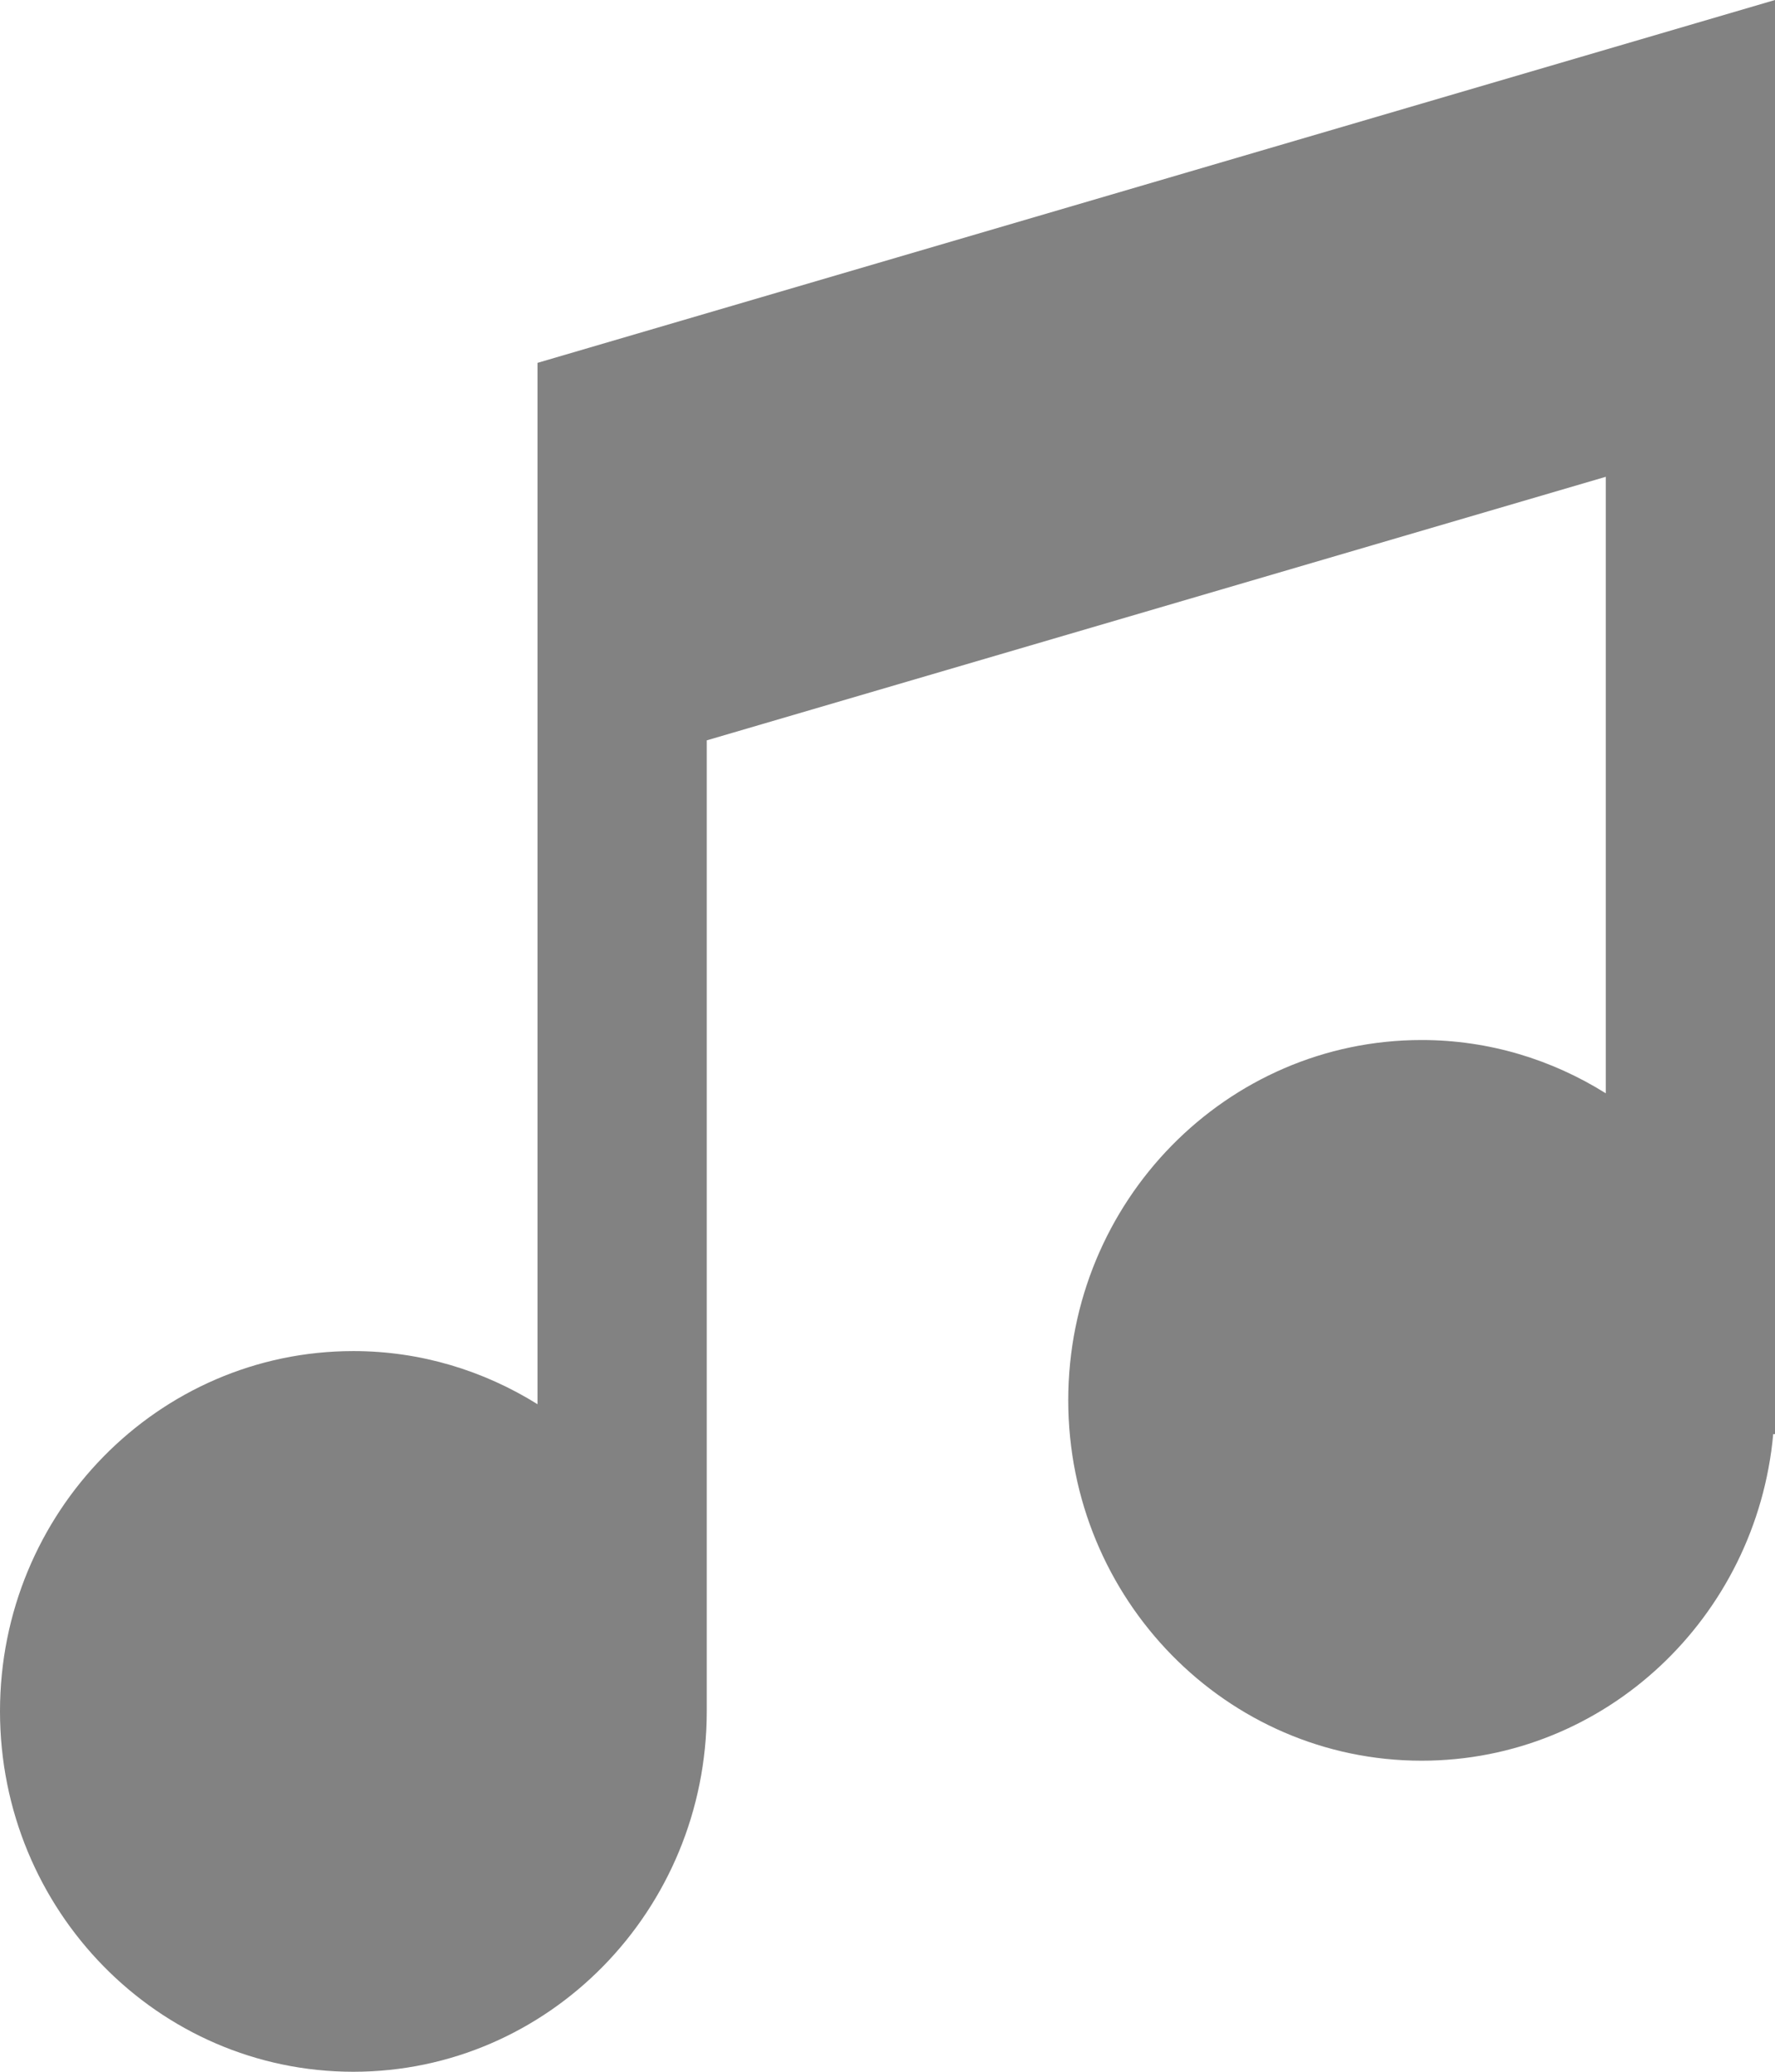 <svg
 xmlns="http://www.w3.org/2000/svg"
 xmlns:xlink="http://www.w3.org/1999/xlink"
 width="12px" height="14px">
<path fill-rule="evenodd"  fill="rgb(130, 130, 130)"
 d="M3.634,2.452 L3.634,3.863 L3.634,5.338 L3.634,9.489 C3.271,9.263 2.846,9.130 2.389,9.130 C1.070,9.130 0.000,10.220 0.000,11.564 C0.000,12.910 1.070,14.000 2.389,14.000 C3.708,14.000 4.777,12.910 4.778,11.565 L4.778,11.565 L4.778,5.003 L10.856,3.222 L10.856,7.388 C10.493,7.161 10.068,7.028 9.611,7.028 C8.292,7.028 7.222,8.118 7.222,9.462 C7.222,10.807 8.292,11.898 9.611,11.898 C10.854,11.898 11.875,10.929 11.988,9.691 L12.000,9.691 L12.000,2.886 L12.000,1.841 L12.000,-0.000 L3.634,2.452 Z"/>
</svg>
